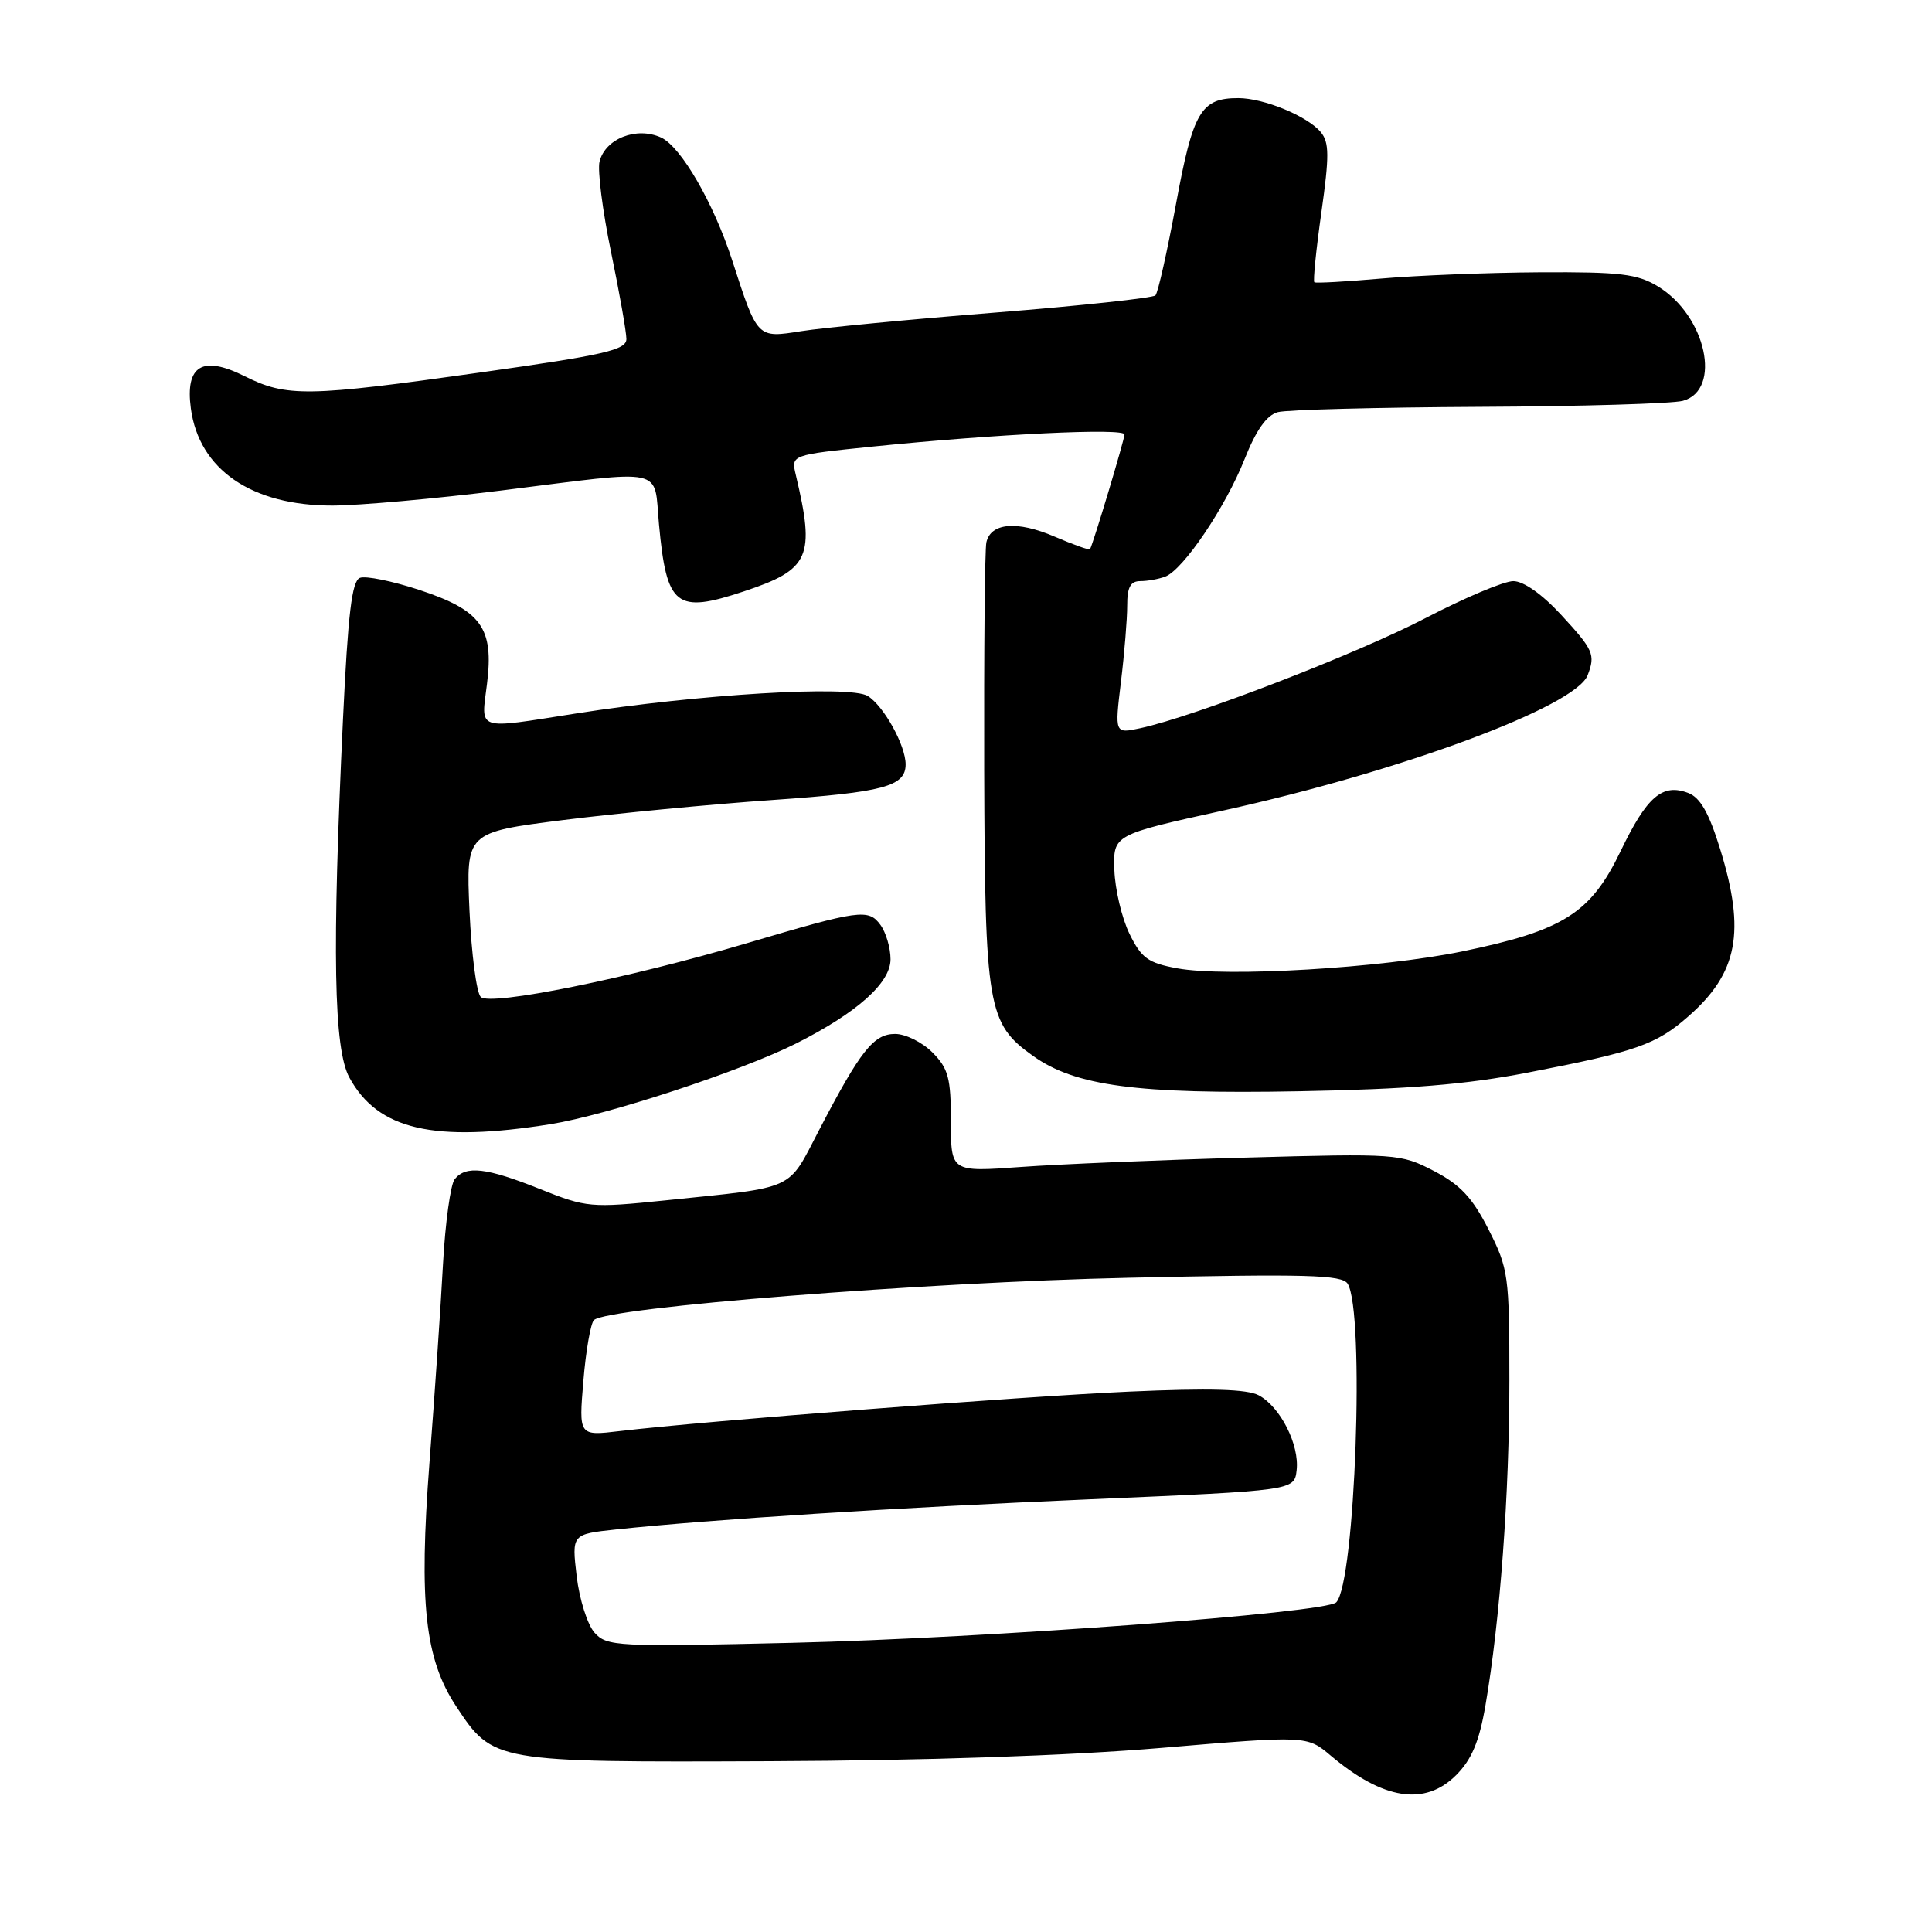 <?xml version="1.0" encoding="UTF-8" standalone="no"?>
<!DOCTYPE svg PUBLIC "-//W3C//DTD SVG 1.1//EN" "http://www.w3.org/Graphics/SVG/1.1/DTD/svg11.dtd" >
<svg xmlns="http://www.w3.org/2000/svg" xmlns:xlink="http://www.w3.org/1999/xlink" version="1.1" viewBox="0 0 256 256">
 <g >
 <path fill="currentColor"
d=" M 192.94 235.22 C 195.01 233.14 196.00 230.79 196.83 225.97 C 198.77 214.69 200.00 197.98 200.00 182.93 C 200.00 169.02 199.88 168.11 197.25 162.93 C 195.11 158.71 193.50 156.98 190.00 155.16 C 185.59 152.87 185.09 152.83 165.00 153.39 C 153.72 153.70 140.34 154.26 135.25 154.63 C 126.00 155.30 126.00 155.30 126.00 148.60 C 126.00 142.83 125.66 141.57 123.55 139.45 C 122.20 138.10 119.98 137.00 118.61 137.00 C 115.76 137.00 114.03 139.19 108.54 149.73 C 104.29 157.88 105.69 157.24 88.21 159.05 C 78.27 160.07 77.72 160.02 71.54 157.55 C 64.44 154.71 61.73 154.40 60.25 156.25 C 59.70 156.94 59.00 162.00 58.70 167.50 C 58.41 173.00 57.60 184.83 56.91 193.80 C 55.49 212.43 56.30 219.83 60.46 226.12 C 65.34 233.50 65.45 233.52 102.00 233.37 C 122.45 233.29 141.67 232.64 153.84 231.61 C 173.18 229.97 173.18 229.97 176.34 232.64 C 183.28 238.49 188.81 239.35 192.94 235.22 Z  M 73.00 148.95 C 80.51 147.74 98.22 141.92 105.50 138.26 C 113.57 134.19 118.00 130.24 118.00 127.11 C 118.00 125.61 117.40 123.56 116.66 122.55 C 115.08 120.39 113.92 120.55 99.00 124.97 C 83.23 129.64 64.94 133.34 63.70 132.10 C 63.14 131.54 62.47 126.40 62.21 120.68 C 61.75 110.29 61.75 110.29 74.63 108.66 C 81.71 107.77 94.21 106.57 102.42 106.00 C 117.10 104.98 120.00 104.20 120.00 101.28 C 120.00 98.77 117.11 93.55 114.98 92.22 C 112.67 90.78 92.50 91.99 76.26 94.55 C 62.94 96.64 63.74 96.91 64.53 90.62 C 65.46 83.18 63.78 80.87 55.51 78.15 C 51.97 76.99 48.45 76.27 47.69 76.57 C 46.63 76.97 46.11 81.34 45.45 95.30 C 43.99 126.18 44.22 138.98 46.30 142.79 C 50.08 149.72 57.49 151.43 73.00 148.95 Z  M 202.50 142.11 C 216.82 139.34 219.46 138.42 223.73 134.66 C 230.28 128.92 231.31 123.47 227.94 112.55 C 226.45 107.71 225.29 105.67 223.69 105.07 C 220.27 103.77 218.22 105.54 214.73 112.80 C 210.77 121.02 207.16 123.30 193.74 126.07 C 182.99 128.28 162.50 129.50 156.00 128.31 C 152.13 127.60 151.24 126.96 149.66 123.73 C 148.65 121.66 147.75 117.86 147.66 115.29 C 147.50 110.61 147.50 110.61 162.12 107.39 C 185.69 102.20 208.78 93.62 210.37 89.47 C 211.42 86.74 211.15 86.12 206.87 81.48 C 204.36 78.75 201.88 77.00 200.52 77.00 C 199.29 77.00 194.06 79.21 188.89 81.90 C 179.90 86.59 158.26 94.95 151.10 96.49 C 147.70 97.22 147.70 97.22 148.53 90.36 C 148.99 86.59 149.36 82.04 149.36 80.25 C 149.35 77.82 149.79 77.00 151.09 77.00 C 152.05 77.00 153.54 76.73 154.41 76.40 C 156.80 75.48 162.39 67.19 164.91 60.85 C 166.45 56.97 167.84 55.01 169.33 54.61 C 170.52 54.29 182.53 53.98 196.00 53.91 C 209.47 53.85 221.62 53.49 223.00 53.11 C 228.21 51.67 226.07 41.84 219.70 37.96 C 216.96 36.29 214.72 36.02 204.00 36.08 C 197.12 36.12 187.68 36.50 183.00 36.91 C 178.32 37.32 174.35 37.54 174.16 37.40 C 173.97 37.26 174.39 33.10 175.09 28.14 C 176.15 20.65 176.14 18.87 175.01 17.51 C 173.24 15.38 167.46 13.00 164.07 13.00 C 159.13 13.00 158.08 14.78 155.83 27.01 C 154.66 33.33 153.44 38.79 153.10 39.14 C 152.77 39.48 143.27 40.51 131.98 41.41 C 120.69 42.31 109.08 43.42 106.18 43.88 C 100.30 44.81 100.39 44.90 97.02 34.50 C 94.55 26.88 90.23 19.43 87.59 18.22 C 84.34 16.74 80.19 18.37 79.44 21.42 C 79.16 22.56 79.84 27.94 80.96 33.36 C 82.08 38.78 83.00 43.99 83.00 44.92 C 83.00 46.37 80.15 47.03 63.75 49.34 C 40.72 52.59 38.00 52.64 32.40 49.84 C 26.81 47.05 24.53 48.43 25.29 54.13 C 26.38 62.23 33.35 67.01 44.07 66.99 C 47.60 66.98 57.67 66.08 66.44 64.99 C 88.60 62.22 86.60 61.79 87.32 69.49 C 88.33 80.38 89.57 81.35 98.57 78.36 C 107.31 75.46 108.04 73.81 105.44 62.89 C 104.82 60.28 104.82 60.28 115.66 59.17 C 132.09 57.50 149.00 56.69 149.00 57.57 C 149.00 58.24 144.88 71.96 144.43 72.78 C 144.35 72.93 142.23 72.17 139.73 71.10 C 134.77 68.97 131.28 69.27 130.70 71.86 C 130.49 72.76 130.37 86.32 130.41 102.00 C 130.51 133.55 130.86 135.63 136.88 139.91 C 142.47 143.90 150.65 144.99 172.00 144.60 C 186.59 144.33 194.27 143.71 202.50 142.11 Z  M 78.78 216.34 C 77.84 215.28 76.77 211.91 76.41 208.85 C 75.76 203.29 75.76 203.29 81.63 202.66 C 94.20 201.33 118.67 199.77 144.50 198.66 C 171.50 197.50 171.50 197.50 171.81 194.82 C 172.20 191.45 169.66 186.43 166.80 184.89 C 165.24 184.06 160.30 183.92 149.56 184.40 C 135.18 185.05 93.51 188.28 82.09 189.63 C 76.69 190.27 76.69 190.27 77.30 182.98 C 77.63 178.97 78.27 175.34 78.70 174.92 C 80.43 173.23 122.52 169.90 149.60 169.31 C 173.12 168.79 177.83 168.92 178.57 170.10 C 180.86 173.79 179.58 209.72 177.06 212.32 C 175.69 213.72 130.70 217.07 105.00 217.68 C 81.70 218.23 80.42 218.16 78.78 216.34 Z "/>
</g>
</svg>